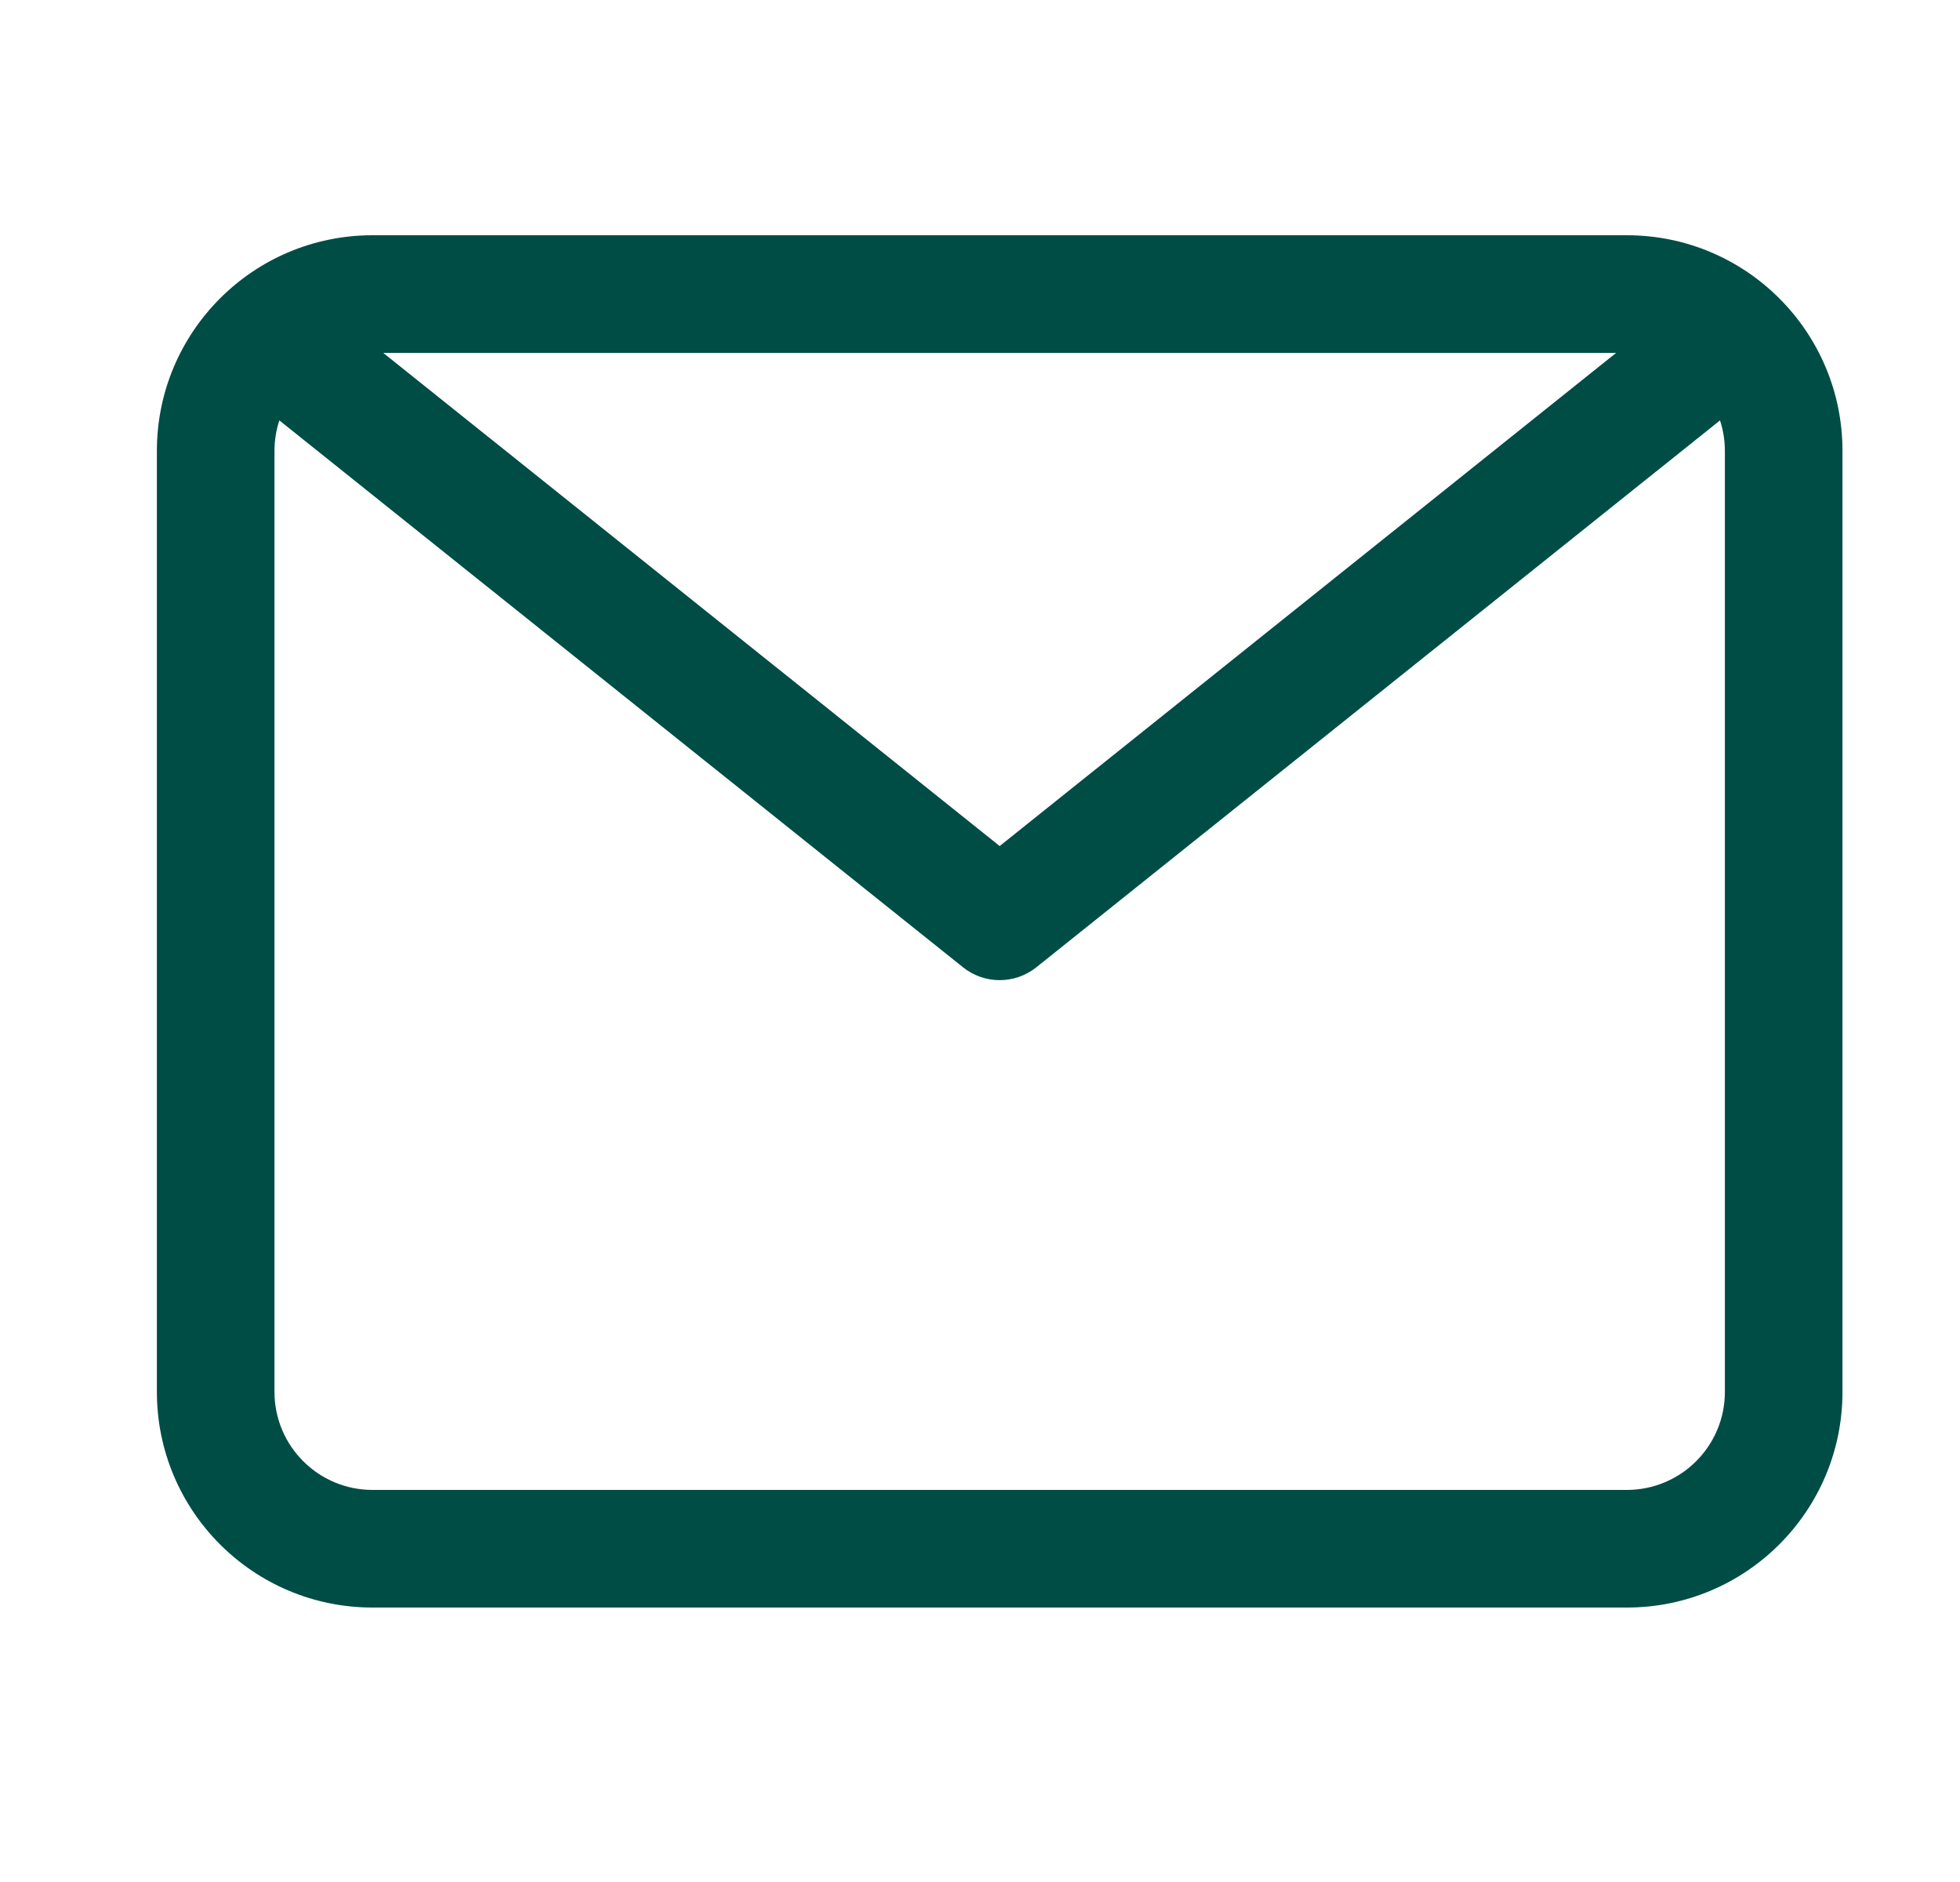 <svg width="25" height="24" viewBox="0 0 25 24" fill="none" xmlns="http://www.w3.org/2000/svg">
<path fill-rule="evenodd" clip-rule="evenodd" d="M20.751 3C22.27 3 23.501 4.231 23.501 5.75V17.75C23.501 19.269 22.27 20.5 20.751 20.5H4.751C3.232 20.5 2.001 19.269 2.001 17.75V5.75C2.001 4.231 3.232 3 4.751 3H20.751ZM3.501 5.75C3.501 5.614 3.523 5.483 3.563 5.361L12.283 12.335C12.556 12.554 12.945 12.554 13.219 12.335L21.939 5.361C21.979 5.483 22.001 5.614 22.001 5.75V17.75C22.001 18.44 21.441 19 20.751 19H4.751C4.061 19 3.501 18.44 3.501 17.75V5.75ZM12.751 10.789L4.888 4.5H20.614L12.751 10.789Z" fill="#004D45"/>
</svg>
